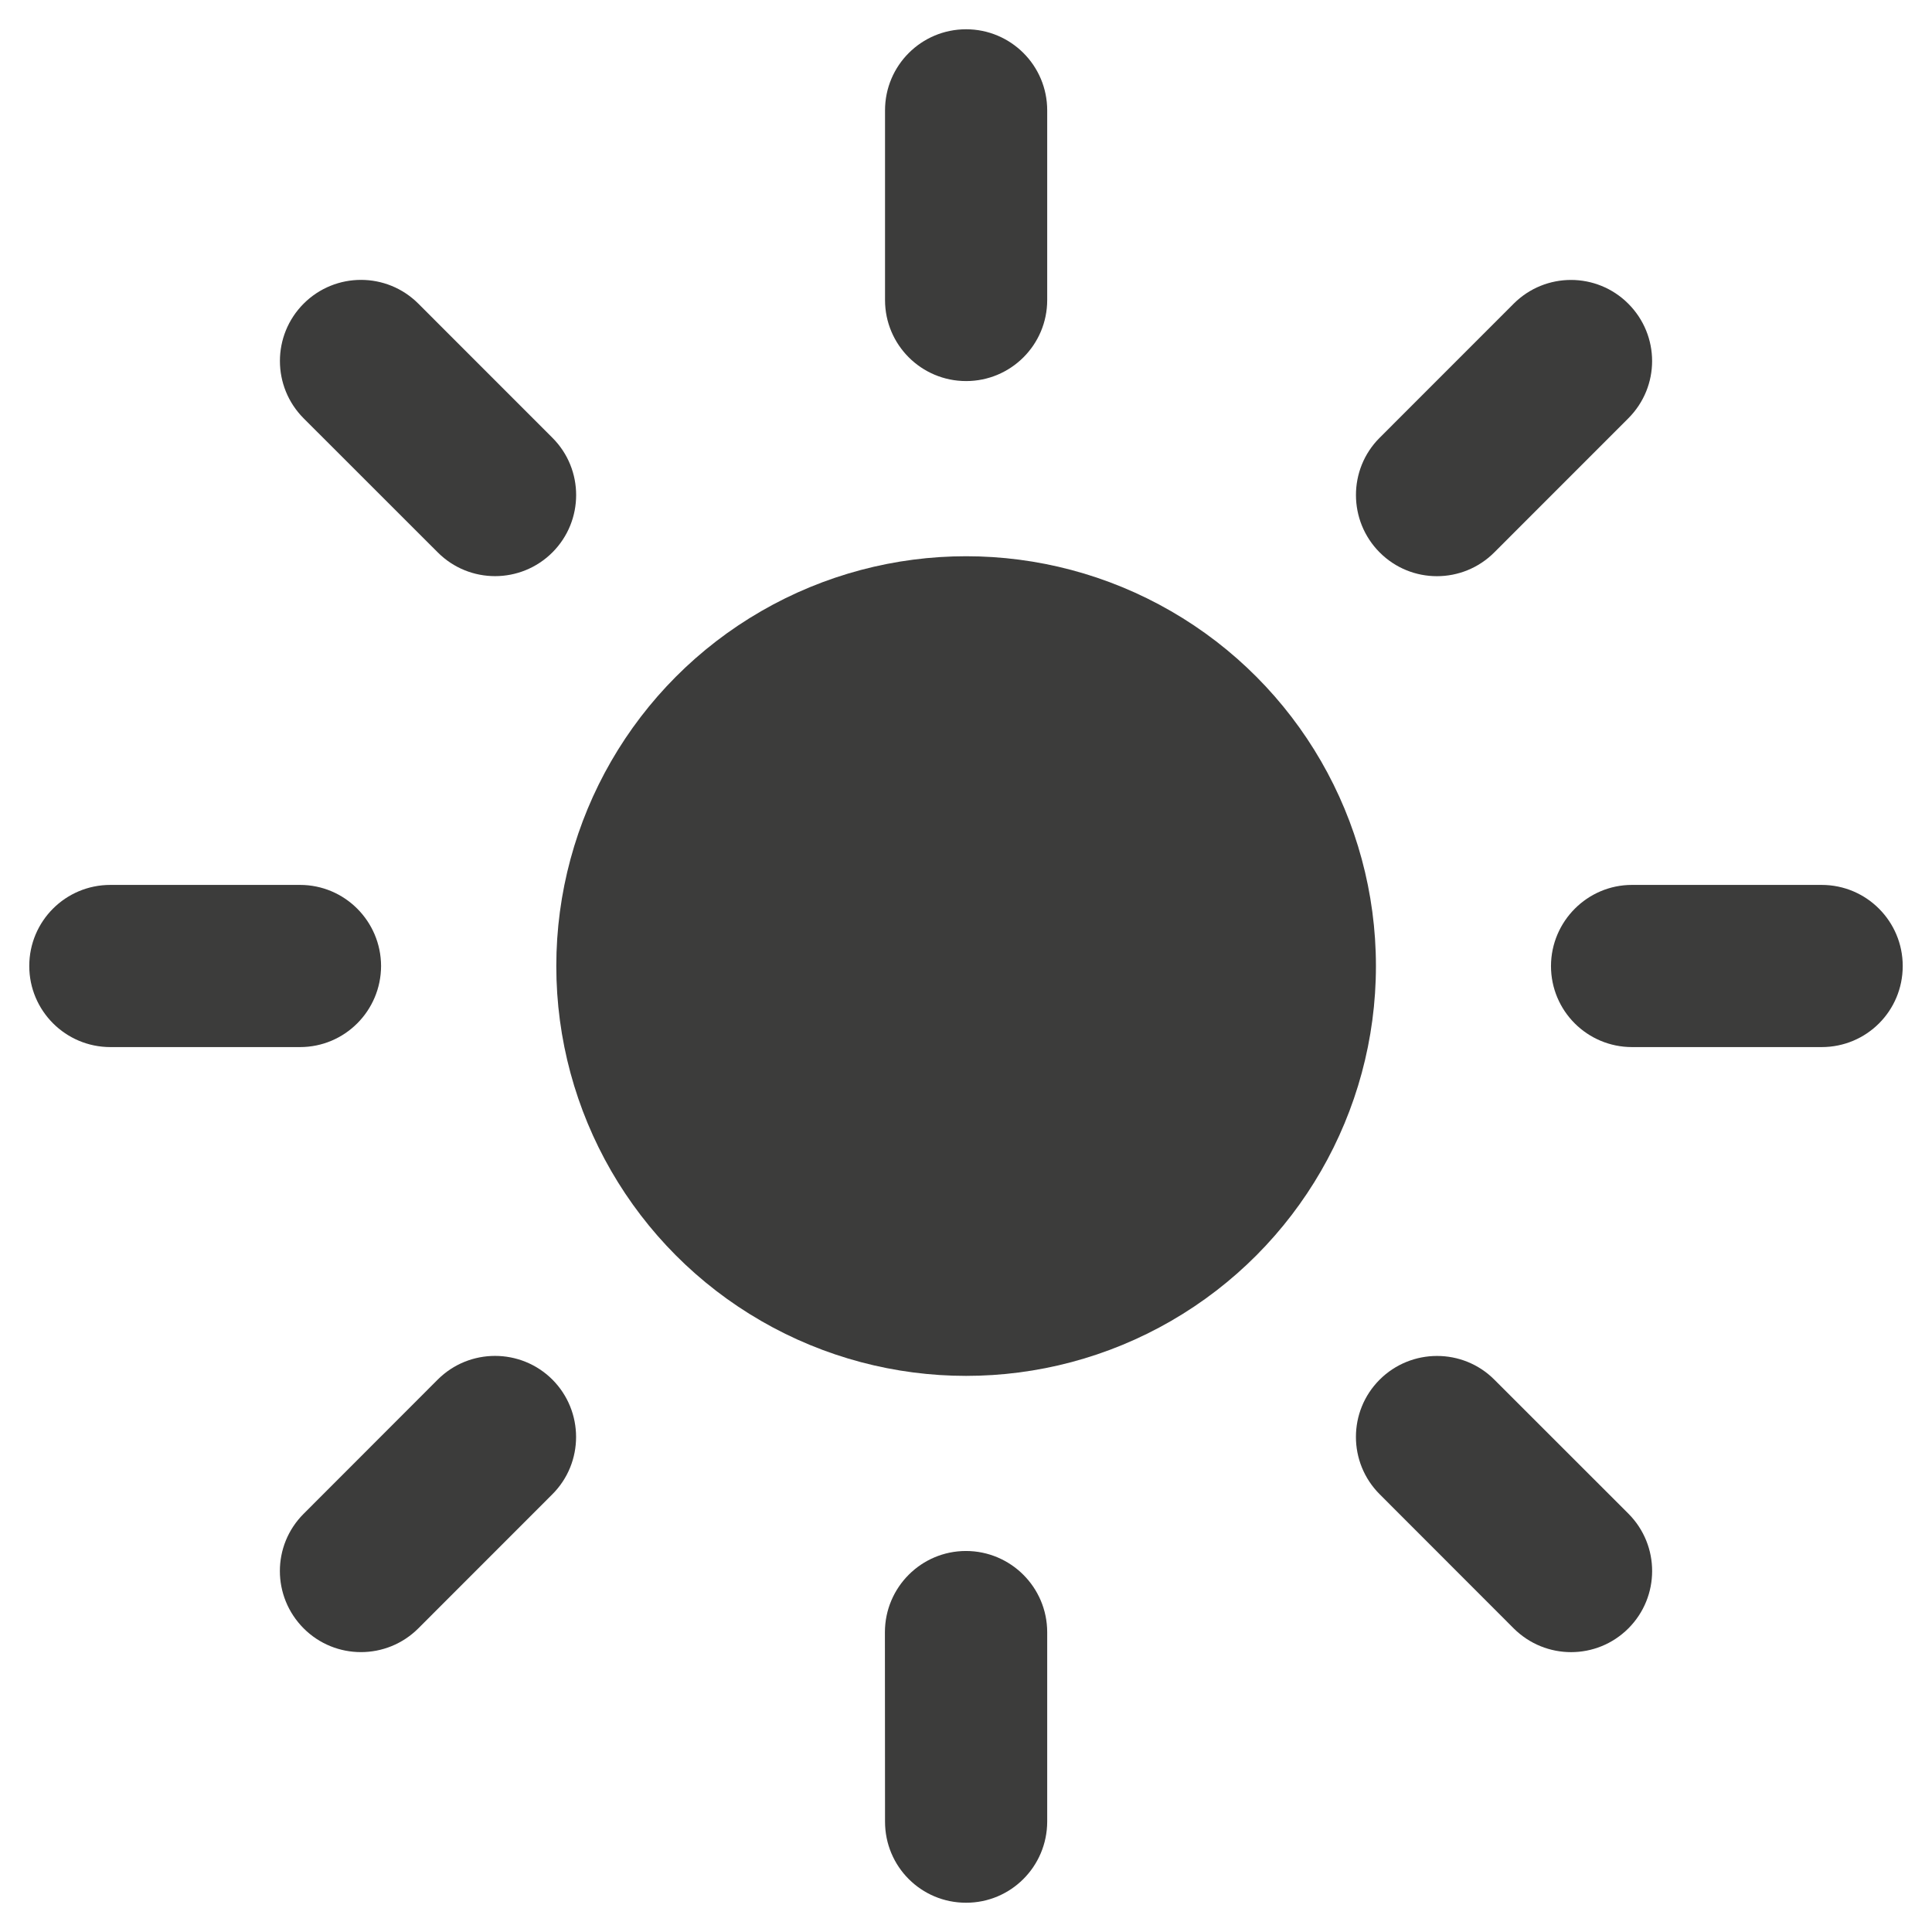 <svg id="Layer_1" enable-background="new 0 0 33 33" height="33" viewBox="0 0 33 33" width="33" xmlns="http://www.w3.org/2000/svg"><g fill="#3c3c3b"><circle cx="16.502" cy="16.501" r="7"/><path d="m17.887 5.125c0 .765-.621 1.384-1.385 1.384-.765 0-1.385-.619-1.385-1.384v-3.24c0-.766.62-1.385 1.385-1.385.764 0 1.385.619 1.385 1.385z"/><path d="m9.437 7.479c.539.539.539 1.416-.002 1.957-.54.539-1.416.541-1.957 0l-2.291-2.29c-.541-.542-.541-1.418 0-1.96.541-.54 1.416-.541 1.958 0z"/><path d="m5.125 15.115c.763 0 1.382.621 1.384 1.385-.002.764-.619 1.385-1.385 1.385h-3.238c-.766 0-1.386-.621-1.386-1.385 0-.766.619-1.385 1.385-1.385z"/><path d="m7.477 23.564c.54-.539 1.417-.539 1.958 0 .539.541.541 1.418 0 1.959l-2.29 2.291c-.542.541-1.419.54-1.958 0-.541-.542-.543-1.416 0-1.958z"/><path d="m15.115 27.877c.002-.765.621-1.385 1.385-1.385.764.001 1.385.62 1.387 1.385v3.238c-.002.768-.623 1.386-1.385 1.385-.767.001-1.385-.617-1.385-1.385z"/><path d="m23.566 25.523c-.541-.541-.541-1.418 0-1.958.539-.538 1.418-.54 1.957-.001l2.291 2.29c.543.544.539 1.421 0 1.96-.541.541-1.416.541-1.959 0z"/><path d="m27.877 17.885c-.766 0-1.385-.619-1.385-1.385.002-.762.621-1.385 1.383-1.385h3.24c.768 0 1.385.623 1.385 1.385 0 .767-.617 1.385-1.385 1.385z"/><path d="m25.523 9.436c-.541.541-1.418.541-1.957 0-.539-.54-.541-1.418-.002-1.957l2.291-2.292c.543-.542 1.418-.539 1.957 0 .543.543.543 1.417 0 1.959z"/></g></svg>